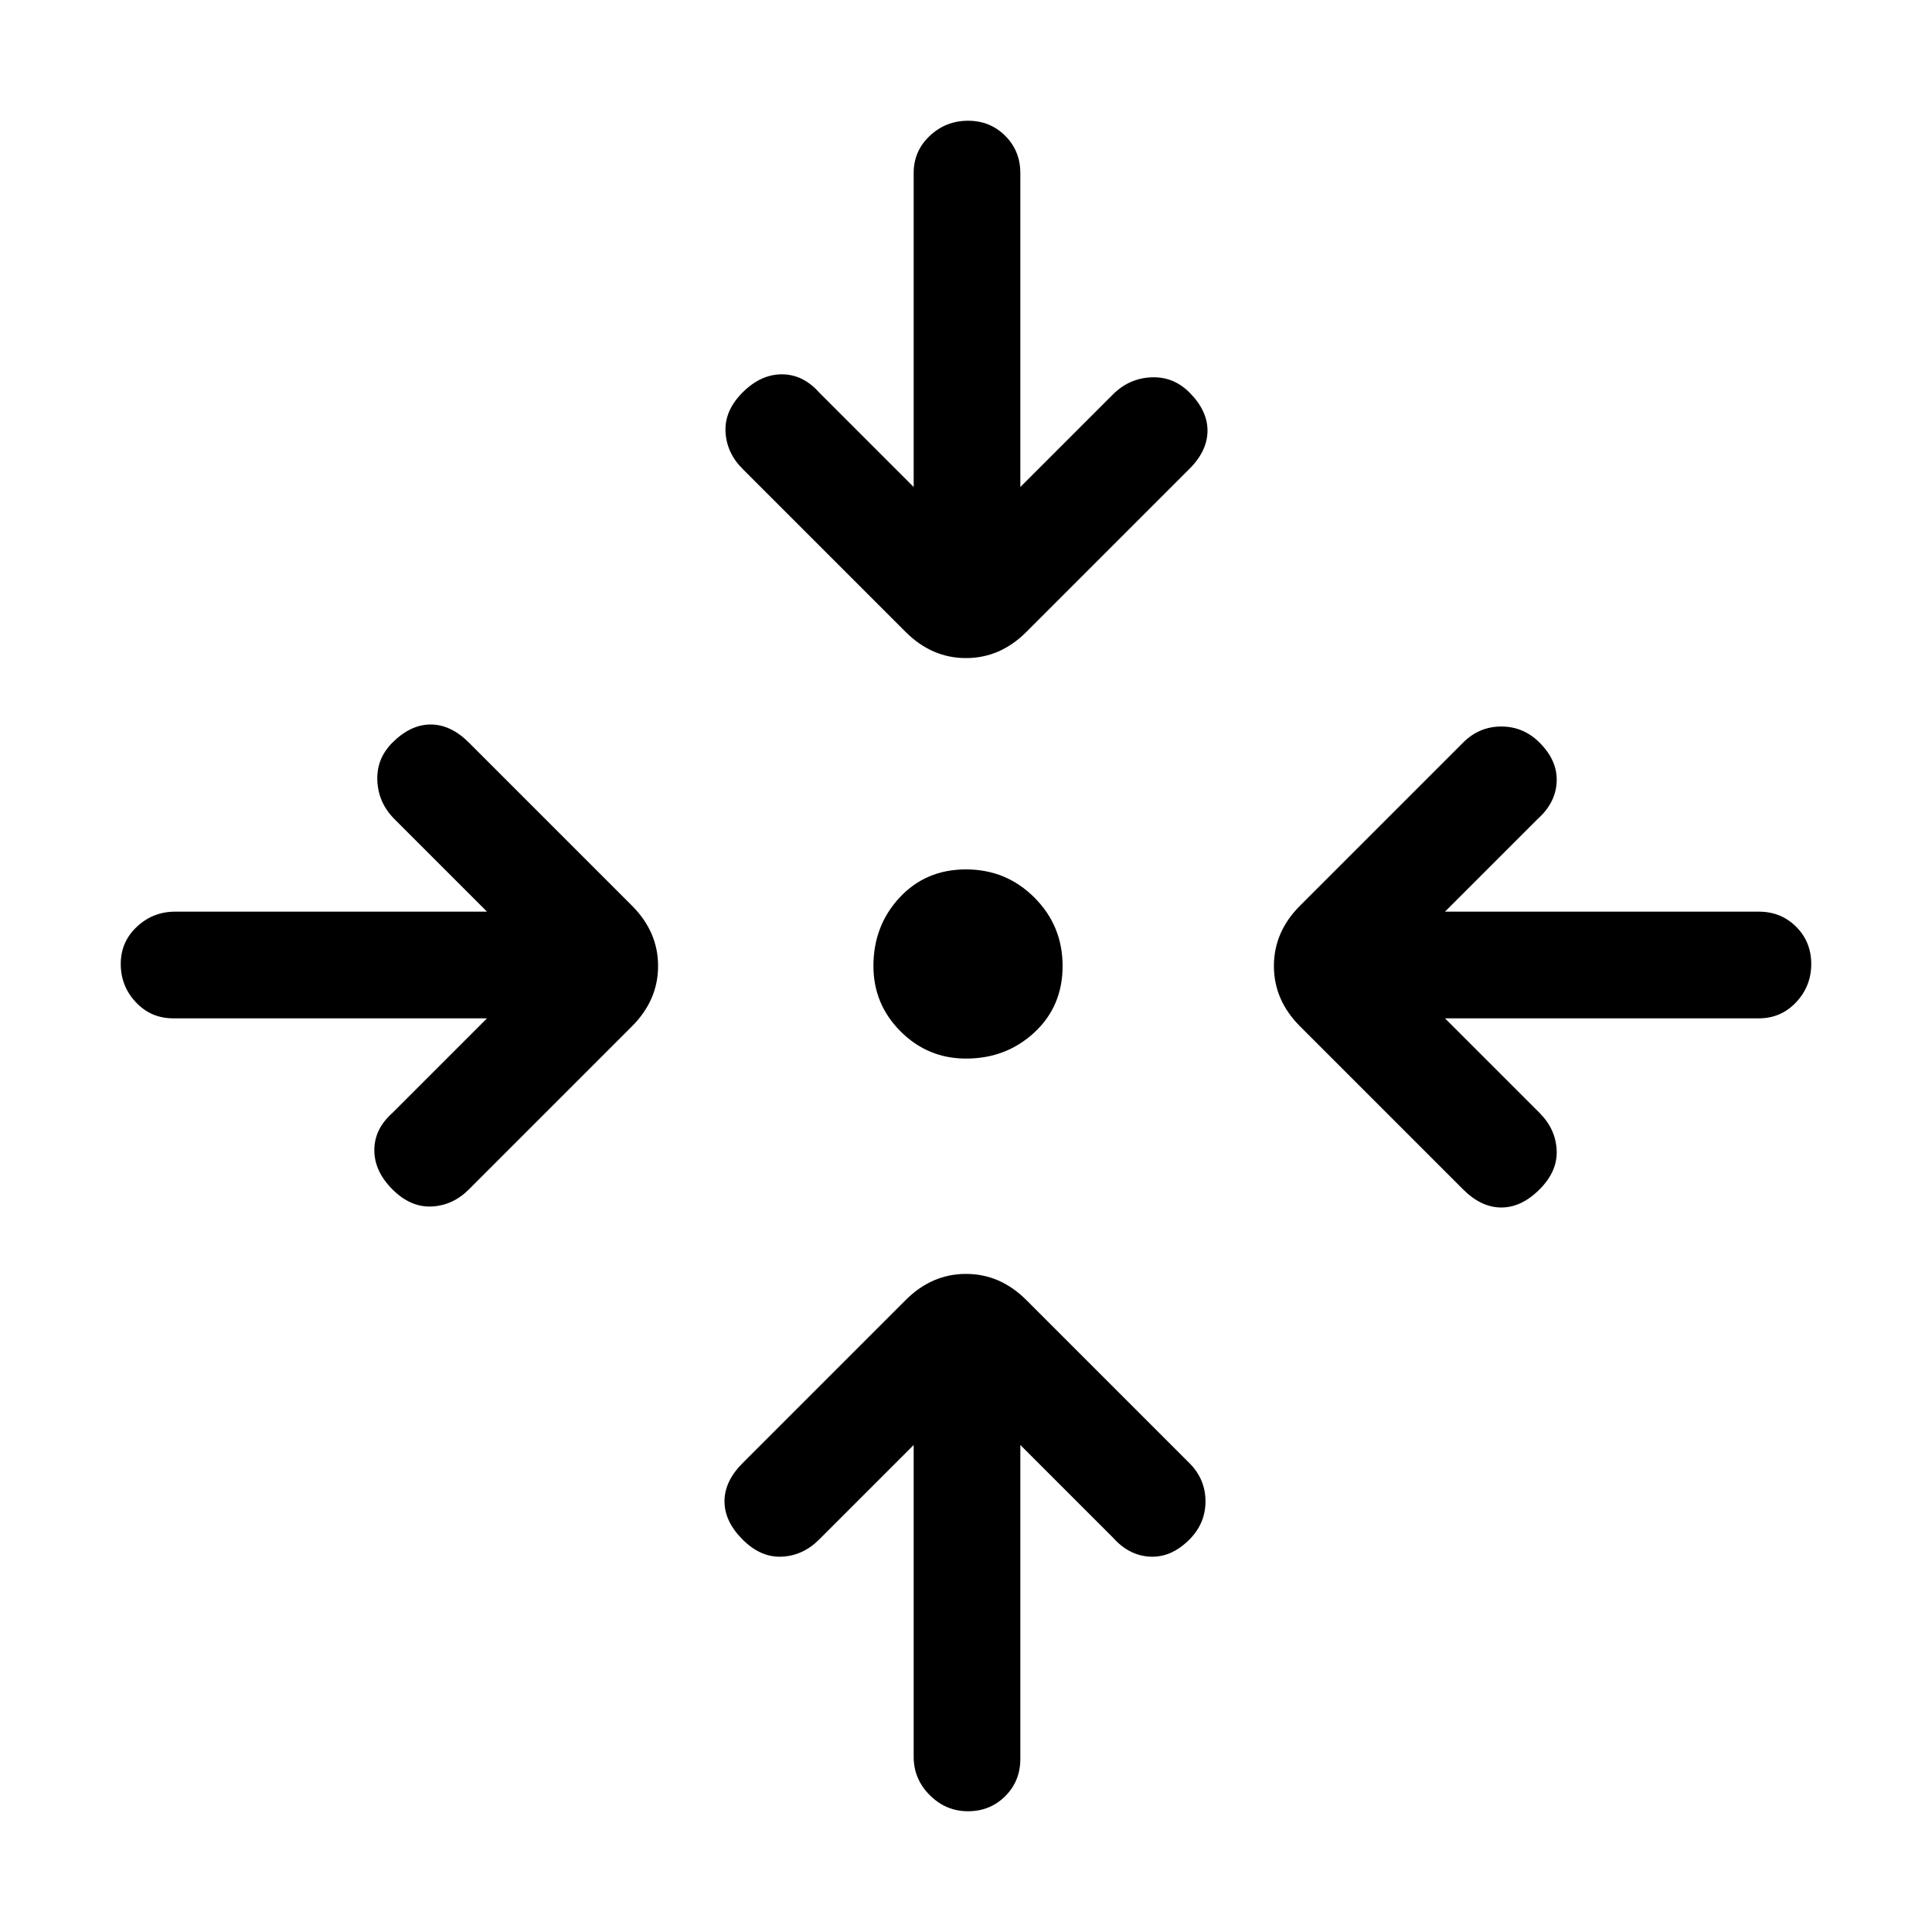 <svg xmlns="http://www.w3.org/2000/svg" height="24" viewBox="0 -960 960 960" width="24"><path d="M507-242v156q0 11-7.5 18.5T481-60q-11 0-19-8t-8-19v-155l-47 47q-8 8-18.5 8.5T369-195q-9-9-9-19t9-19l81-81q13-13 30-13t30 13l81 81q8 8 8 19t-8 19q-9 9-19.5 8.5T553-196l-46-46ZM242-454H86q-11 0-18.5-8T60-481q0-11 8-18.5t19-7.5h155l-46-46q-8-8-8.5-19t7.5-19q9-9 19-9t19 9l81 81q13 13 13 30t-13 30l-81 81q-8 8-18.5 8.5T195-369q-9-9-9-19.5t9-18.5l47-47Zm476 0 47 47q8 8 8.5 18.5T765-369q-9 9-19 9t-19-9l-81-81q-13-13-13-30t13-30l81-81q8-8 19-8t19 8q9 9 8.5 19.5T764-553l-46 46h156q11 0 18.5 7.5T900-481q0 11-7.5 19t-18.5 8H718Zm-238 20q-19 0-32.5-13.5T434-480q0-20 13-34t33-14q20 0 34 14t14 34q0 20-14 33t-34 13Zm-26-284v-156q0-11 8-18.5t19-7.5q11 0 18.5 7.5T507-874v156l46-46q8-8 19-8.5t19 7.5q9 9 9 19t-9 19l-81 81q-13 13-30 13t-30-13l-81-81q-8-8-8.5-18.5T369-765q9-9 19.5-9t18.5 9l47 47Z"/></svg>
